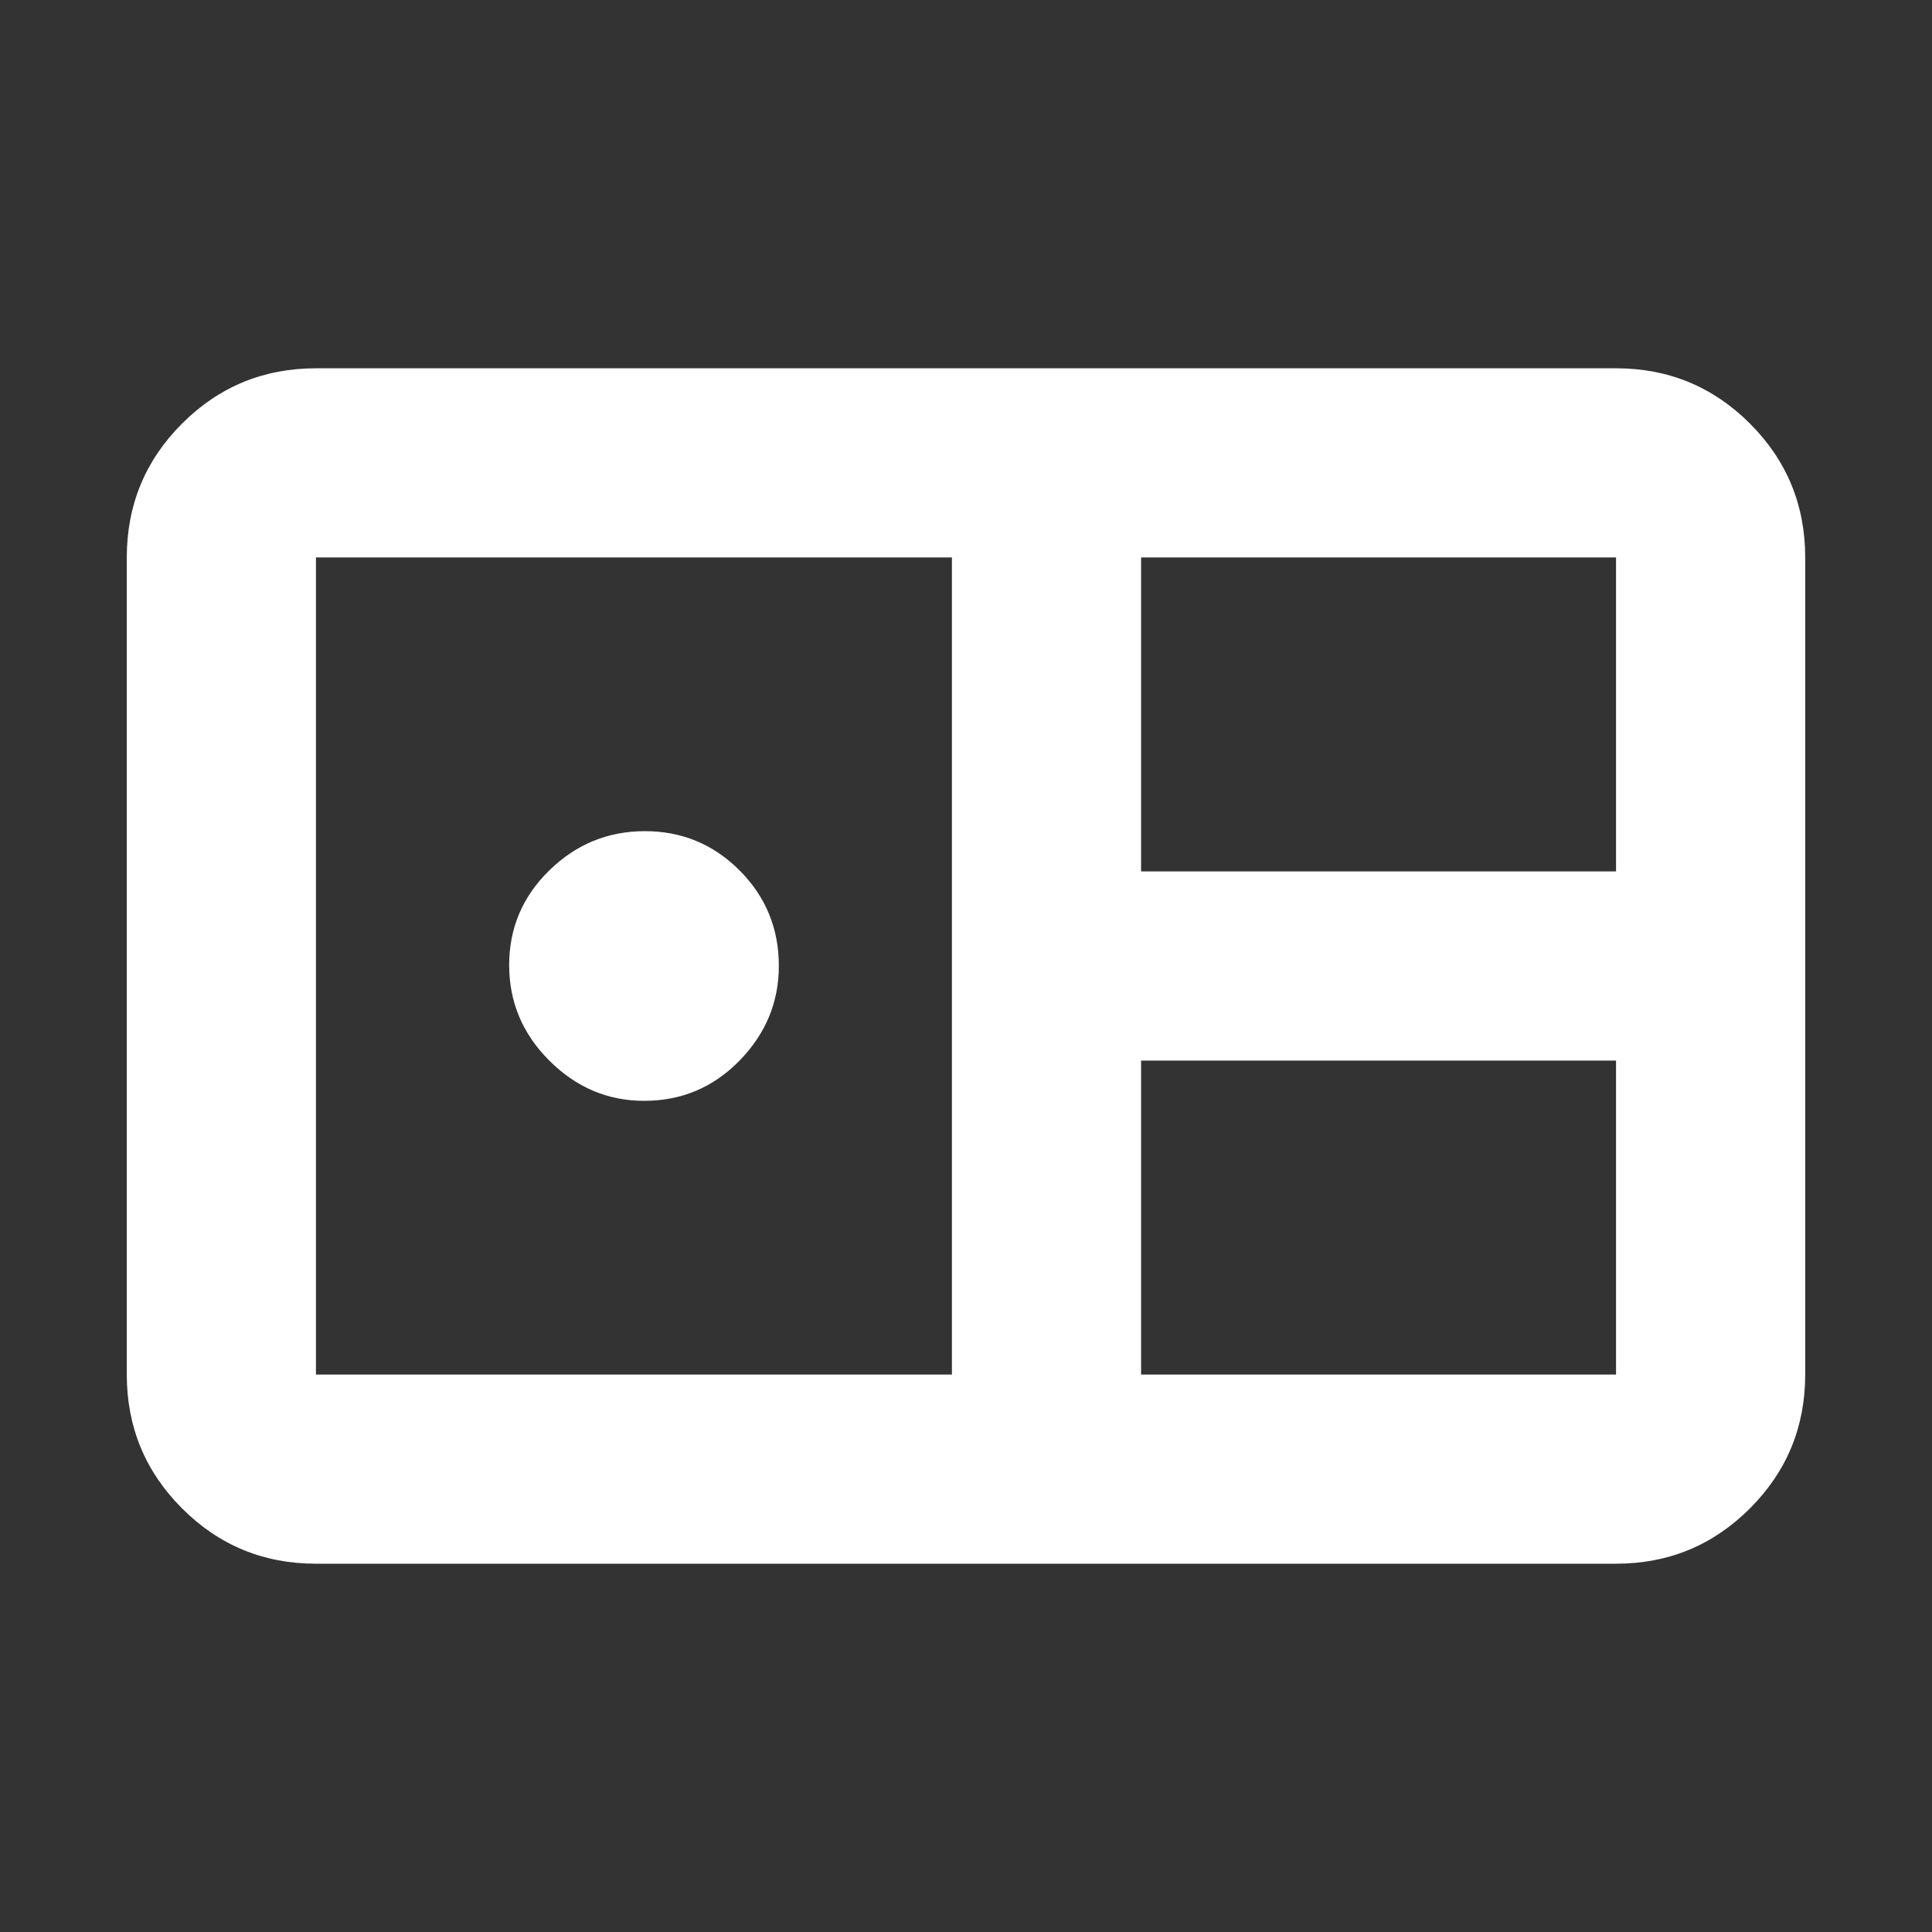 <svg xmlns="http://www.w3.org/2000/svg" height="48" viewBox="0 -960 960 960" width="48"><rect x="0" y="-960" width="960" height="960" fill="#333333" stroke="none"/><path fill="rgb(255, 255, 255)" d="M157-183q-39.05 0-66.53-27.48Q63-237.95 63-277v-406q0-39.05 27.47-66.53Q117.95-777 157-777h646q39.05 0 66.53 27.47Q897-722.05 897-683v406q0 39.05-27.47 66.52Q842.05-183 803-183H157Zm410-344h236v-156H567v156ZM157-277h316v-406H157v406Zm163.06-136Q293-413 273-432.94q-20-19.94-20-47.5t19.94-47.06q19.94-19.5 47.5-19.5t47.06 19.52q19.5 19.53 19.5 47.42Q387-453 367.48-433q-19.53 20-47.42 20ZM567-277h236v-156H567v156Z"/></svg>
